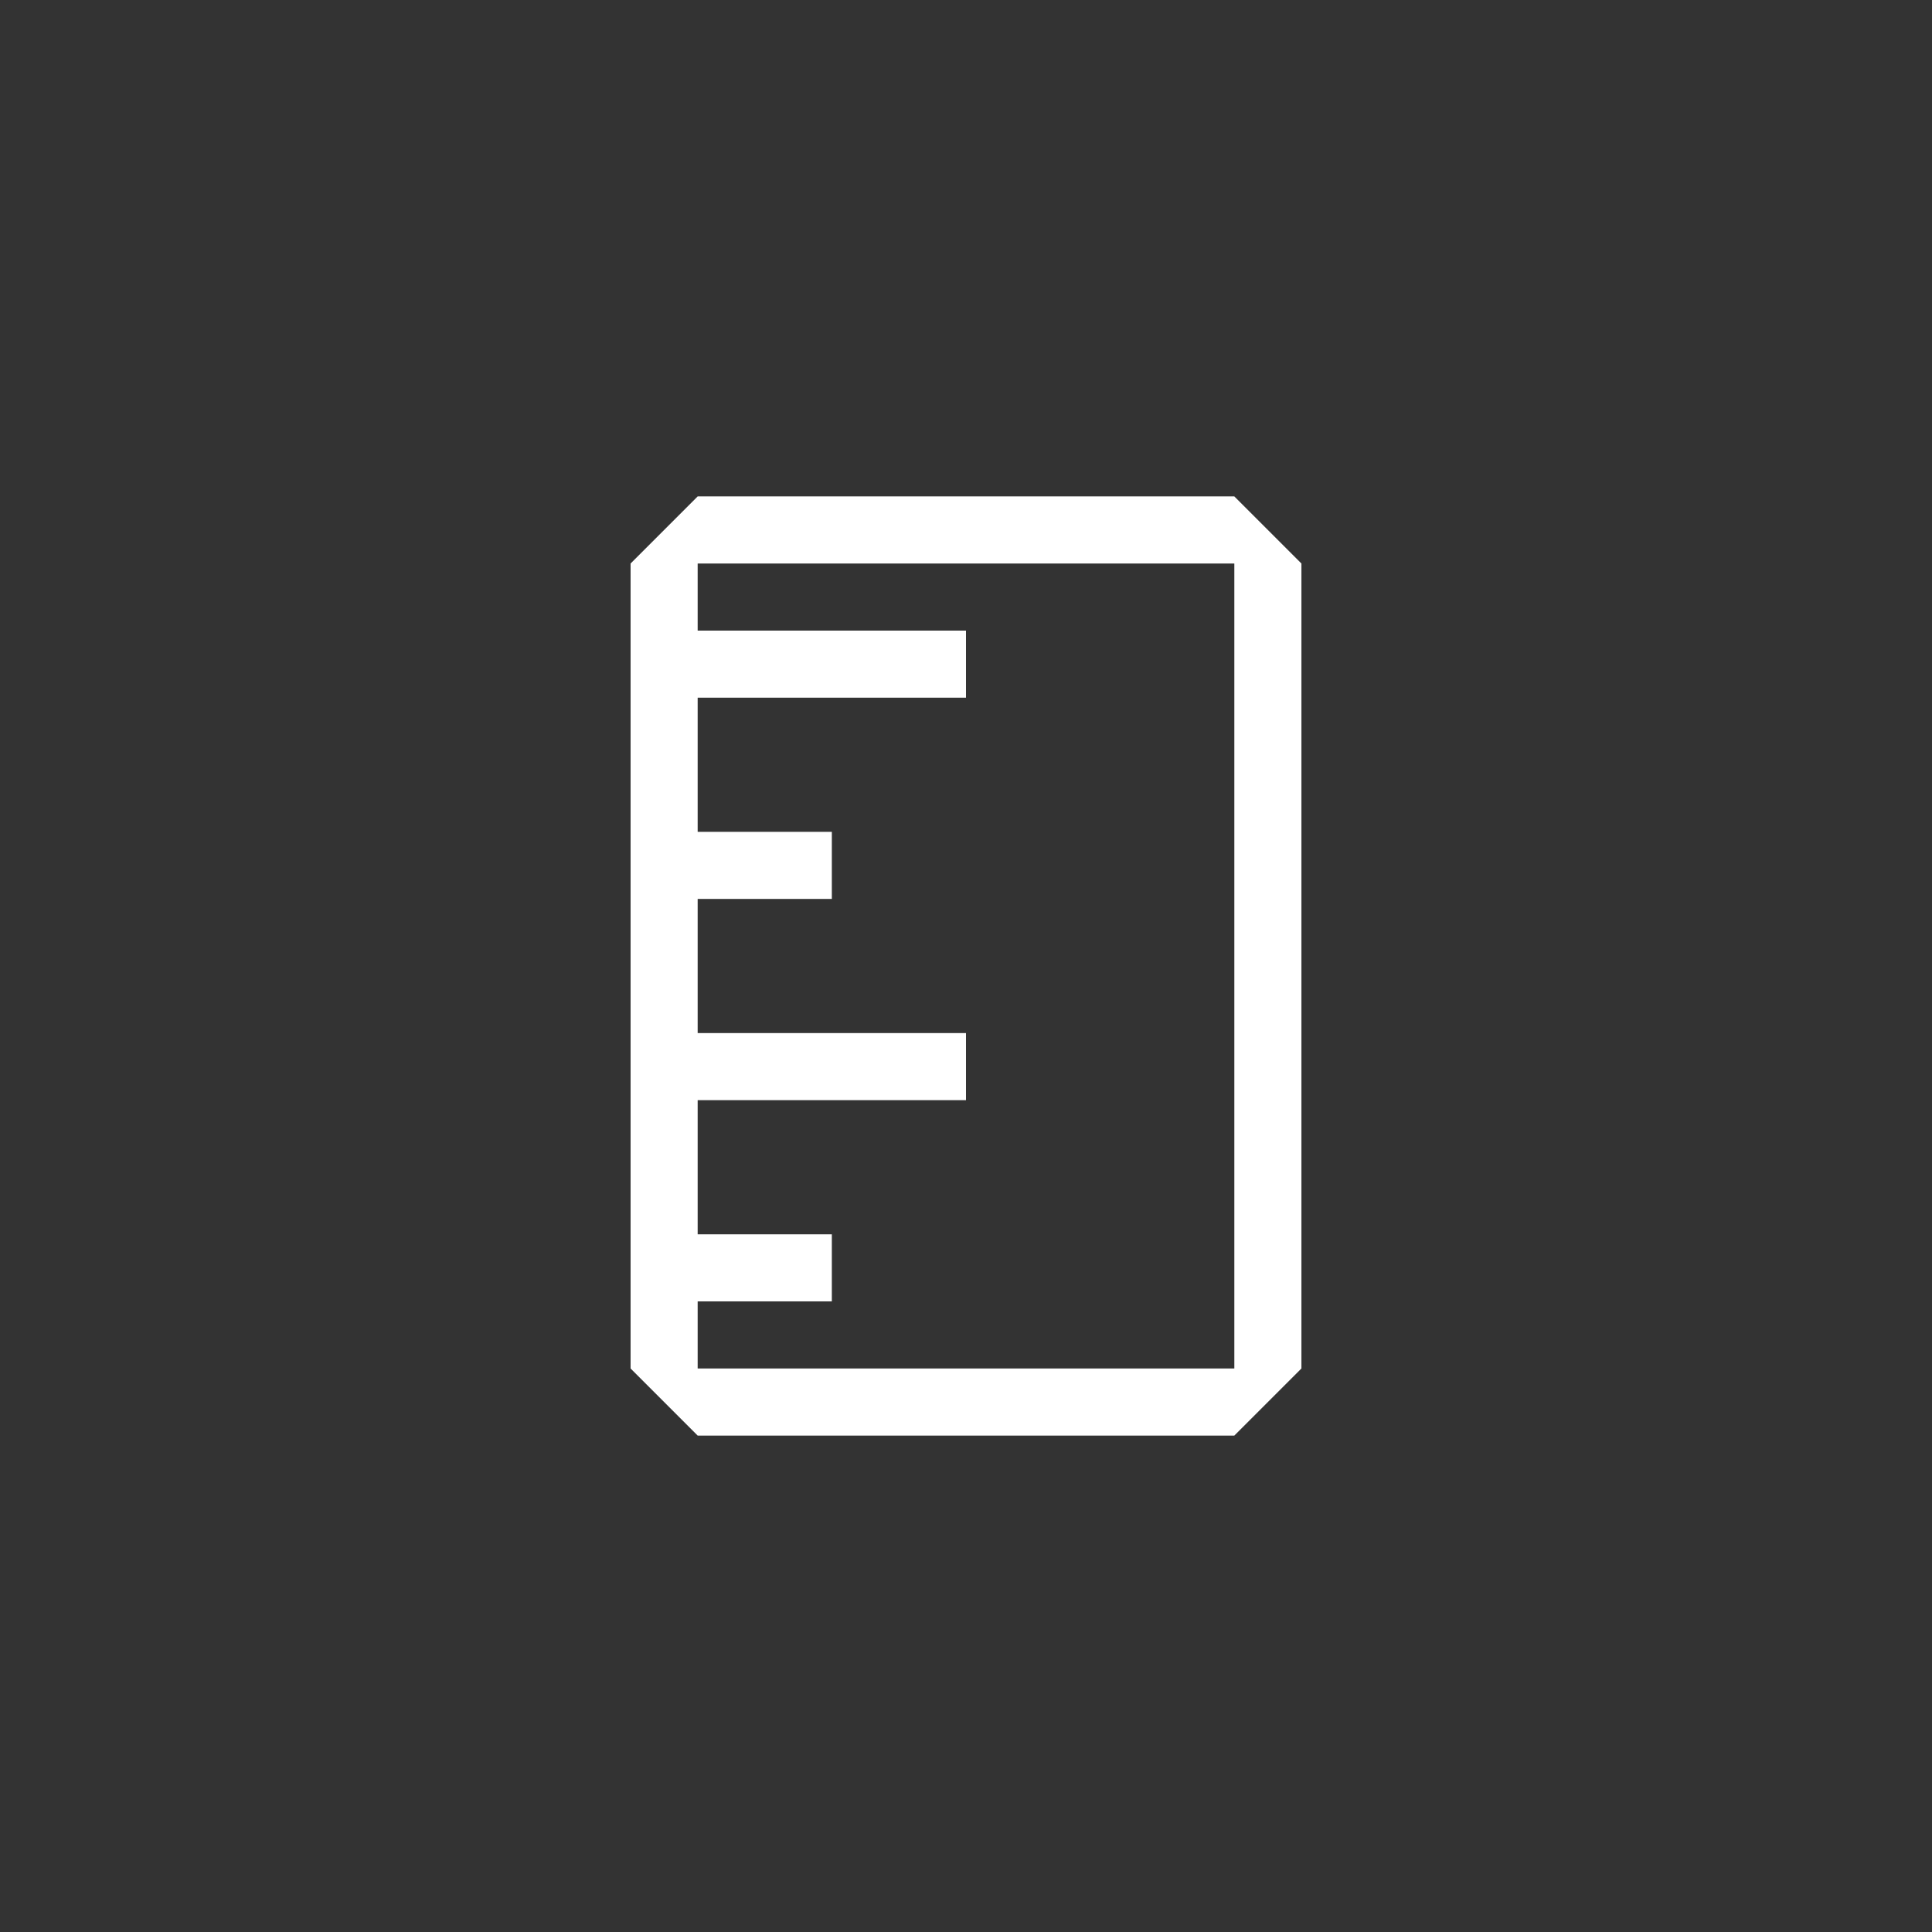 <svg width="144" height="144" xmlns="http://www.w3.org/2000/svg" fill="white"><rect width="100%" height="100%" fill="#333333" stroke="none"/><path fill-rule="evenodd" clip-rule="evenodd" d="M52 37L47 42V102L52 107H92L97 102V42L92 37H52ZM52 47V42H92V102H52V97H62V92H52V82H72V77H52V67H62V62H52V52H72V47H52Z"></path></svg>